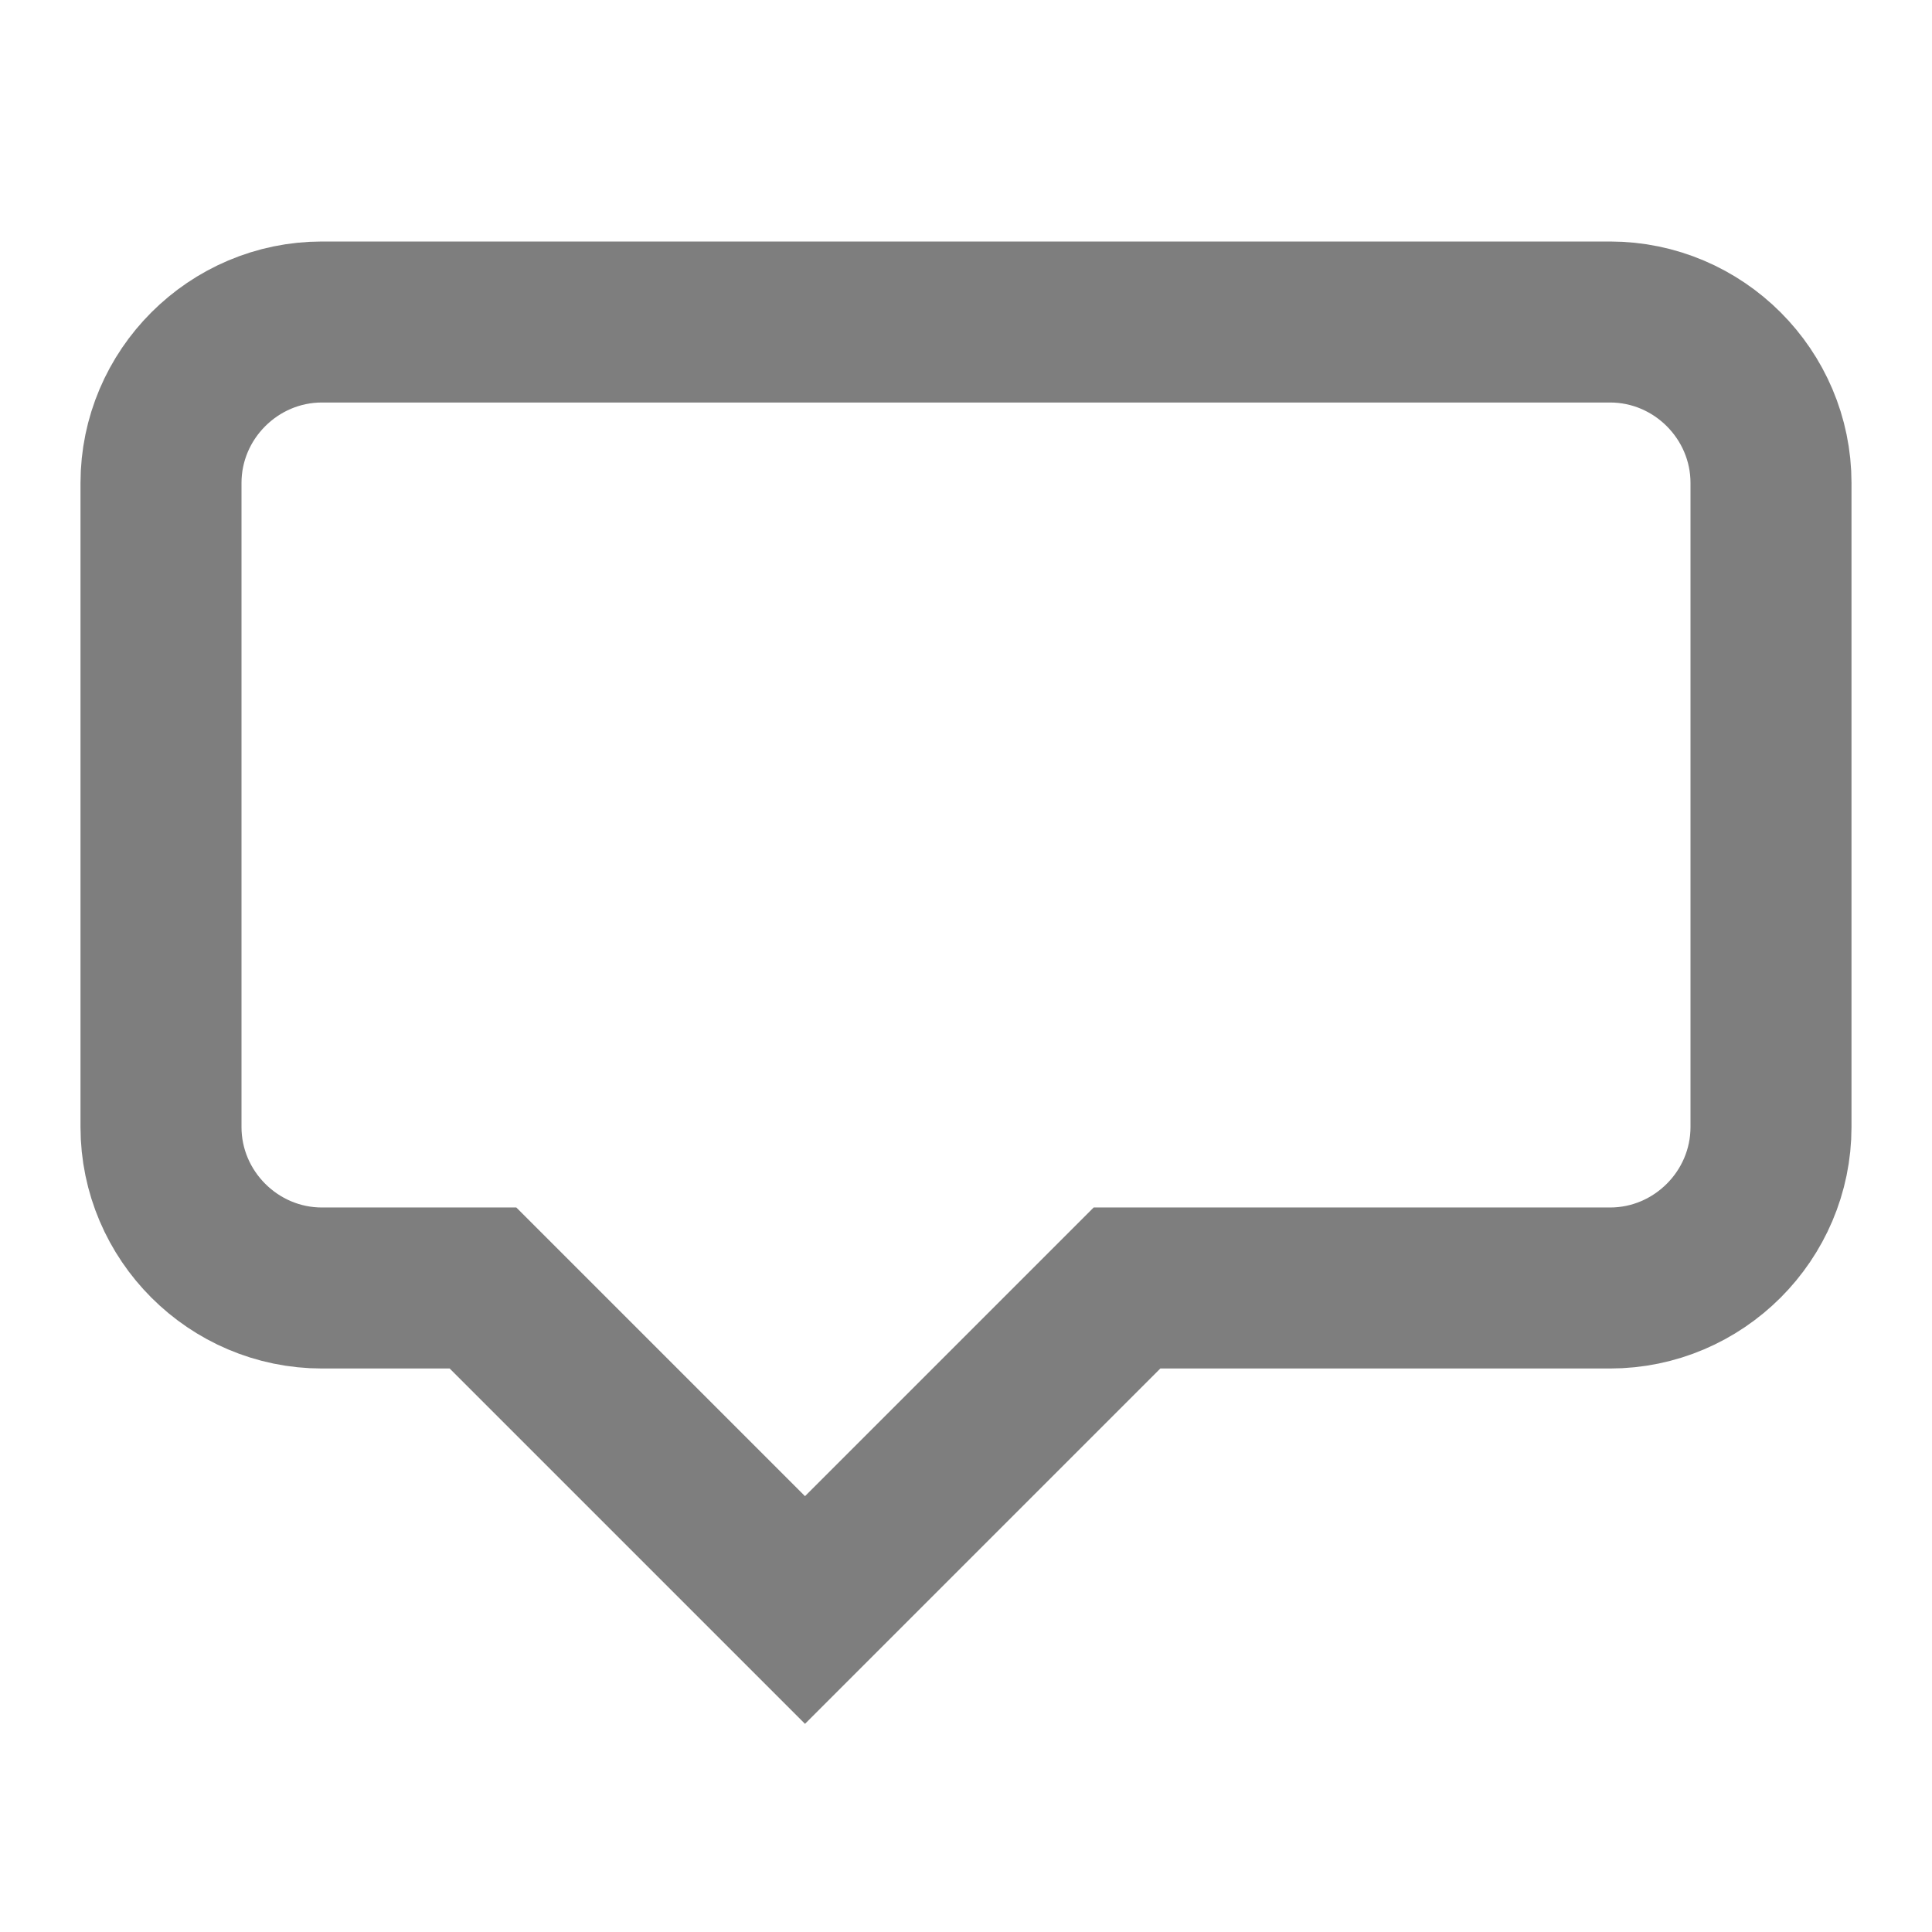 <?xml version="1.0" encoding="utf-8"?>
<!-- Generator: Adobe Illustrator 24.2.1, SVG Export Plug-In . SVG Version: 6.00 Build 0)  -->
<svg version="1.1" id="图层_1" xmlns="http://www.w3.org/2000/svg" xmlns:xlink="http://www.w3.org/1999/xlink" x="0px" y="0px"
	 viewBox="0 0 24 24" style="enable-background:new 0 0 24 24;" xml:space="preserve">
<style type="text/css">
	.st0{fill:none;stroke:#7E7E7E;stroke-width:2;stroke-miterlimit:10;}
</style>
<path class="st0" d="M20,4H4C2.9,4,2,4.9,2,6v8c0,1.1,0.9,2,2,2h2l4,4l4-4h6c1.1,0,2-0.9,2-2V6C22,4.9,21.1,4,20,4z"/>
</svg>
